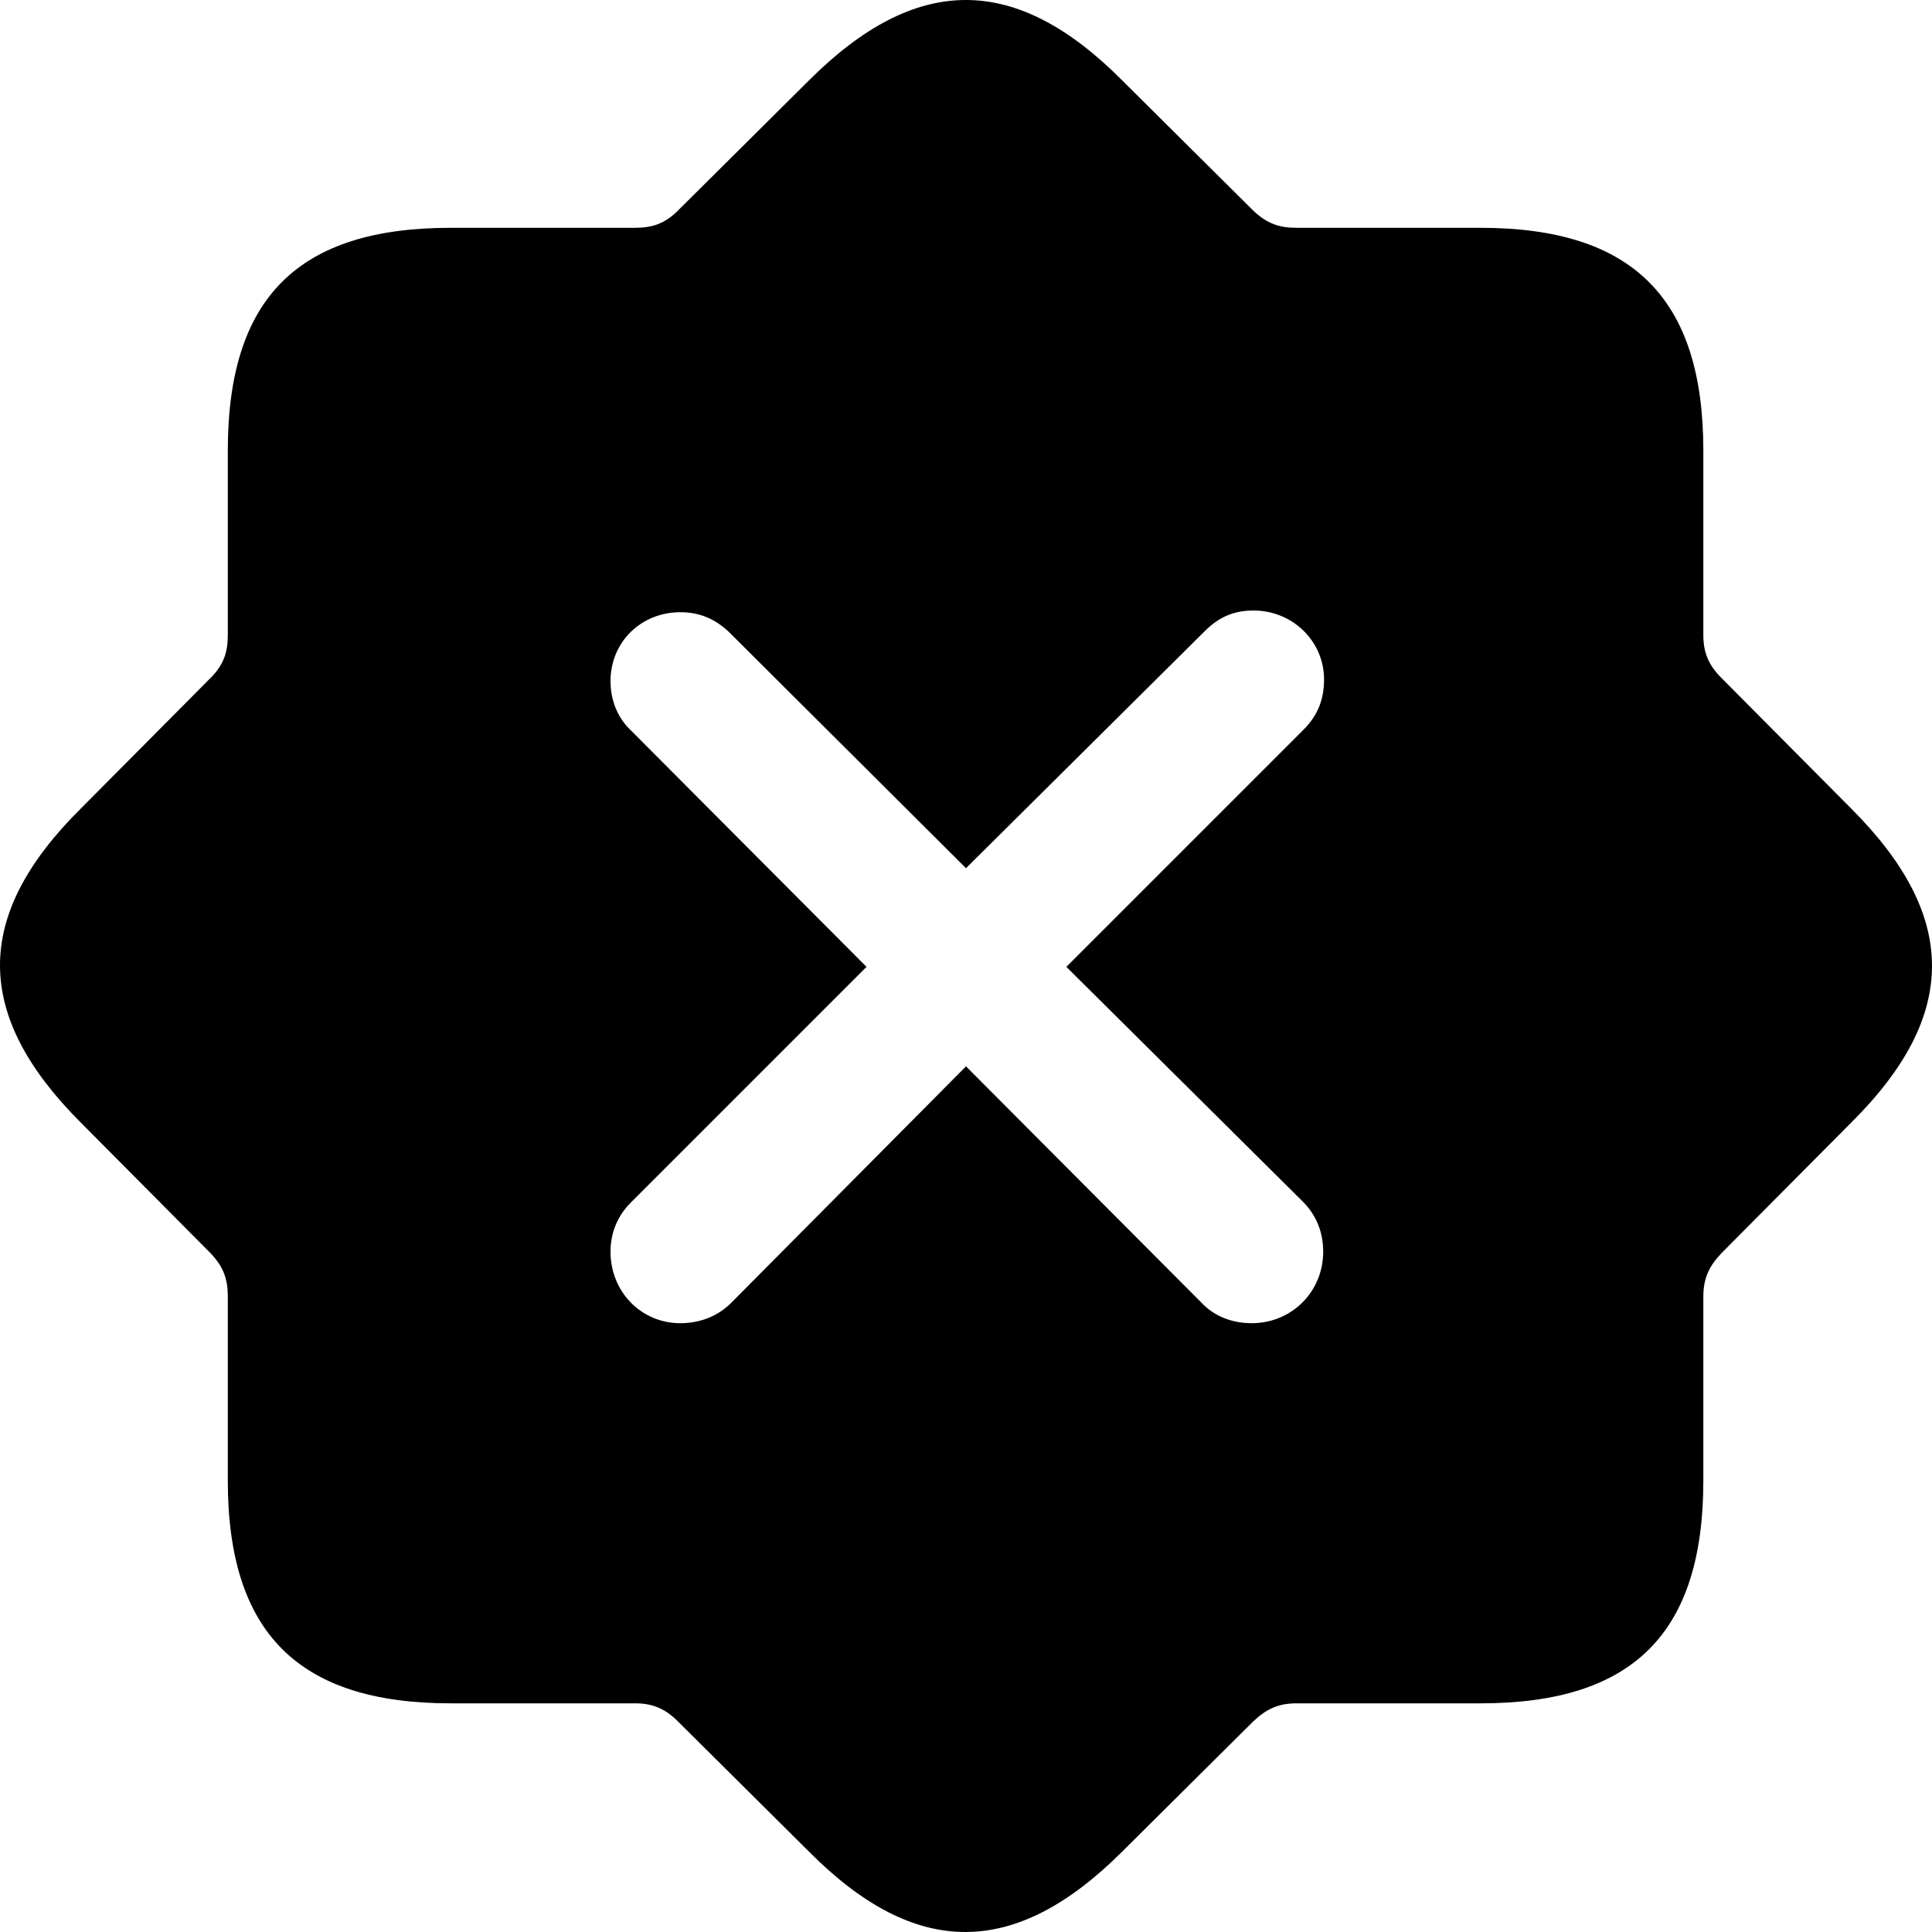 <?xml version="1.0" encoding="UTF-8" standalone="no"?>
<svg xmlns="http://www.w3.org/2000/svg"
     width="1109.253" height="1109.253"
     viewBox="0 0 1109.253 1109.253"
     fill="currentColor">
  <path d="M258.727 977.966H364.687C374.447 977.966 381.777 980.896 389.097 988.216L464.297 1062.926C525.817 1124.936 582.947 1124.456 644.467 1062.926L719.667 988.216C727.477 980.896 734.317 977.966 744.567 977.966H850.037C937.437 977.966 977.967 937.926 977.967 850.036V744.566C977.967 734.316 980.897 727.476 988.217 719.666L1062.927 644.466C1124.937 582.946 1124.447 525.816 1062.927 464.296L988.217 389.096C980.897 381.776 977.967 374.456 977.967 364.686V258.726C977.967 171.816 937.927 130.796 850.037 130.796H744.567C734.317 130.796 727.477 128.356 719.667 121.036L644.467 46.326C582.947 -15.684 525.817 -15.194 464.297 46.326L389.097 121.036C381.777 128.356 374.447 130.796 364.687 130.796H258.727C171.327 130.796 130.797 170.836 130.797 258.726V364.686C130.797 374.456 128.357 381.776 121.037 389.096L46.327 464.296C-15.683 525.816 -15.193 582.946 46.327 644.466L121.037 719.666C128.357 727.476 130.797 734.316 130.797 744.566V850.036C130.797 937.436 171.327 977.966 258.727 977.966ZM390.567 759.706C368.107 759.706 350.527 741.636 350.527 718.686C350.527 707.946 354.427 698.186 362.247 690.366L497.497 555.116L362.247 419.376C354.427 412.046 350.527 401.796 350.527 391.056C350.527 368.596 368.107 351.506 390.567 351.506C401.797 351.506 410.587 355.406 418.397 362.736L554.627 498.476L691.837 362.246C700.137 353.946 708.927 350.526 719.667 350.526C742.127 350.526 760.197 368.106 760.197 390.076C760.197 401.306 756.777 410.586 748.477 418.886L612.247 555.116L747.987 689.876C755.797 697.696 759.707 707.456 759.707 718.686C759.707 741.636 741.637 759.706 718.687 759.706C707.457 759.706 697.207 755.796 689.877 747.986L554.627 612.246L419.857 747.986C412.047 755.796 401.797 759.706 390.567 759.706Z"/>
</svg>